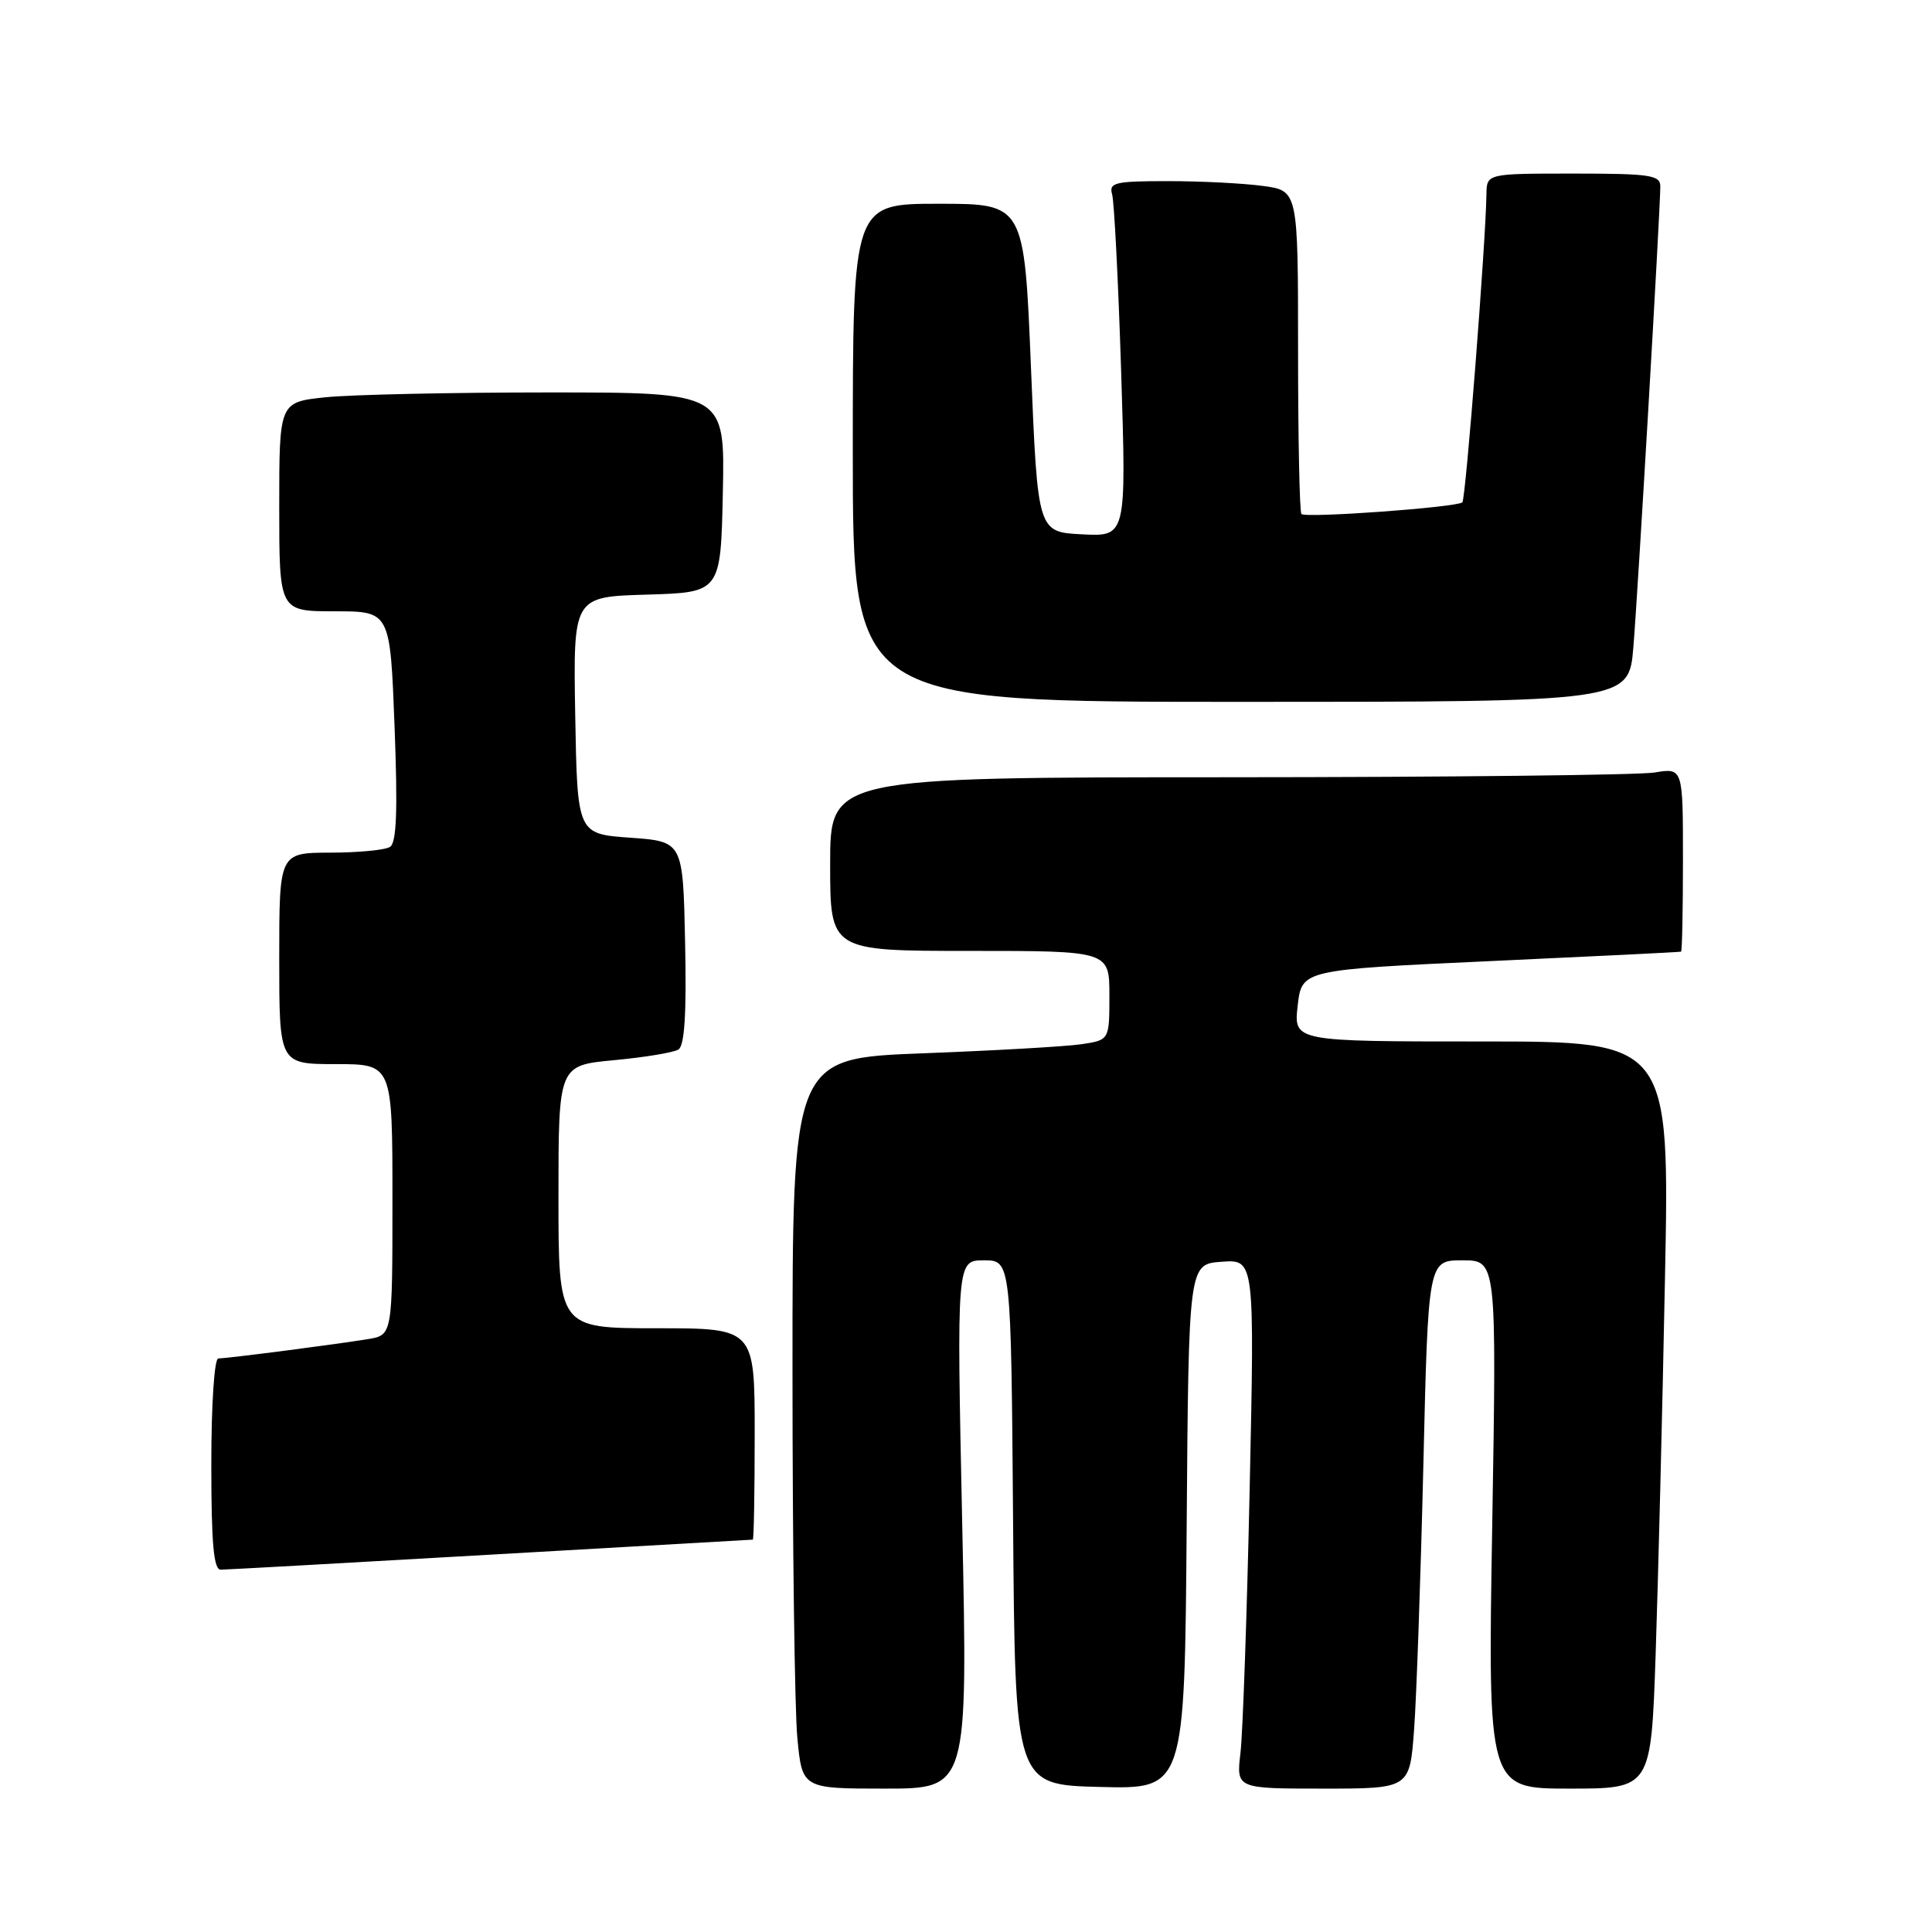 <?xml version="1.0" encoding="UTF-8" standalone="no"?>
<!DOCTYPE svg PUBLIC "-//W3C//DTD SVG 1.1//EN" "http://www.w3.org/Graphics/SVG/1.1/DTD/svg11.dtd" >
<svg xmlns="http://www.w3.org/2000/svg" xmlns:xlink="http://www.w3.org/1999/xlink" version="1.1" viewBox="0 0 256 256">
 <g >
 <path fill="currentColor"
d=" M 127.50 202.00 C 126.76 167.00 126.76 167.00 130.37 167.00 C 133.97 167.00 133.97 167.00 134.24 201.75 C 134.50 236.50 134.50 236.50 145.74 236.78 C 156.97 237.07 156.97 237.07 157.24 202.28 C 157.50 167.50 157.50 167.50 161.87 167.19 C 166.24 166.87 166.24 166.87 165.59 197.19 C 165.23 213.86 164.68 229.64 164.37 232.25 C 163.81 237.00 163.81 237.00 175.30 237.00 C 186.79 237.00 186.79 237.00 187.37 229.25 C 187.69 224.99 188.24 209.24 188.60 194.25 C 189.24 167.00 189.24 167.00 193.78 167.00 C 198.31 167.00 198.31 167.00 197.73 202.00 C 197.14 237.00 197.14 237.00 207.95 237.00 C 218.77 237.00 218.77 237.00 219.38 219.25 C 219.71 209.49 220.27 187.21 220.61 169.75 C 221.25 138.00 221.25 138.00 196.33 138.00 C 171.41 138.00 171.41 138.00 171.95 133.25 C 172.50 128.50 172.50 128.50 197.50 127.35 C 211.25 126.72 222.61 126.16 222.75 126.10 C 222.89 126.05 223.00 120.54 223.00 113.87 C 223.00 101.74 223.00 101.74 219.25 102.36 C 217.19 102.70 191.76 102.98 162.75 102.99 C 110.00 103.00 110.00 103.00 110.00 114.50 C 110.00 126.00 110.00 126.00 128.50 126.00 C 147.00 126.00 147.00 126.00 147.00 131.91 C 147.00 137.82 147.00 137.82 143.25 138.37 C 141.19 138.67 131.74 139.21 122.25 139.57 C 105.00 140.23 105.00 140.23 105.01 181.86 C 105.01 204.76 105.30 226.54 105.65 230.25 C 106.29 237.00 106.29 237.00 117.26 237.00 C 128.24 237.00 128.24 237.00 127.50 202.00 Z  M 65.00 206.00 C 83.97 204.91 99.61 204.01 99.75 204.01 C 99.89 204.00 100.00 197.70 100.00 190.00 C 100.00 176.00 100.00 176.00 87.00 176.00 C 74.00 176.00 74.00 176.00 74.00 158.59 C 74.00 141.17 74.00 141.17 81.36 140.48 C 85.41 140.10 89.25 139.47 89.89 139.07 C 90.71 138.56 90.98 134.36 90.78 124.92 C 90.50 111.50 90.50 111.50 83.50 111.00 C 76.50 110.50 76.50 110.50 76.22 94.79 C 75.95 79.07 75.95 79.07 85.72 78.79 C 95.50 78.50 95.50 78.50 95.78 65.25 C 96.06 52.00 96.06 52.00 72.68 52.00 C 59.82 52.00 46.53 52.29 43.15 52.64 C 37.00 53.28 37.00 53.28 37.00 67.14 C 37.00 81.00 37.00 81.00 44.35 81.00 C 51.70 81.00 51.70 81.00 52.28 96.23 C 52.71 107.42 52.55 111.66 51.68 112.22 C 51.03 112.63 47.46 112.98 43.75 112.98 C 37.00 113.00 37.00 113.00 37.00 127.00 C 37.00 141.00 37.00 141.00 44.50 141.00 C 52.00 141.00 52.00 141.00 52.00 158.95 C 52.00 176.91 52.00 176.91 48.75 177.44 C 44.42 178.15 30.10 180.00 28.93 180.00 C 28.40 180.00 28.00 186.06 28.00 194.00 C 28.00 204.54 28.31 208.00 29.25 207.99 C 29.94 207.99 46.02 207.09 65.00 206.00 Z  M 216.43 85.75 C 217.04 78.35 220.00 27.76 220.00 24.69 C 220.00 23.20 218.63 23.00 208.50 23.00 C 197.00 23.00 197.00 23.00 196.96 25.75 C 196.87 32.14 194.22 66.12 193.77 66.56 C 193.11 67.22 173.02 68.68 172.45 68.11 C 172.20 67.87 172.00 58.13 172.00 46.47 C 172.00 25.27 172.00 25.27 167.36 24.64 C 164.81 24.29 159.15 24.00 154.79 24.00 C 147.72 24.00 146.92 24.19 147.36 25.75 C 147.64 26.71 148.18 37.31 148.56 49.30 C 149.25 71.11 149.25 71.11 143.37 70.80 C 137.50 70.50 137.50 70.50 136.61 48.75 C 135.72 27.00 135.72 27.00 124.36 27.00 C 113.00 27.00 113.00 27.00 113.00 60.00 C 113.00 93.00 113.00 93.00 164.41 93.00 C 215.83 93.00 215.83 93.00 216.43 85.75 Z "/>
</g>
</svg>